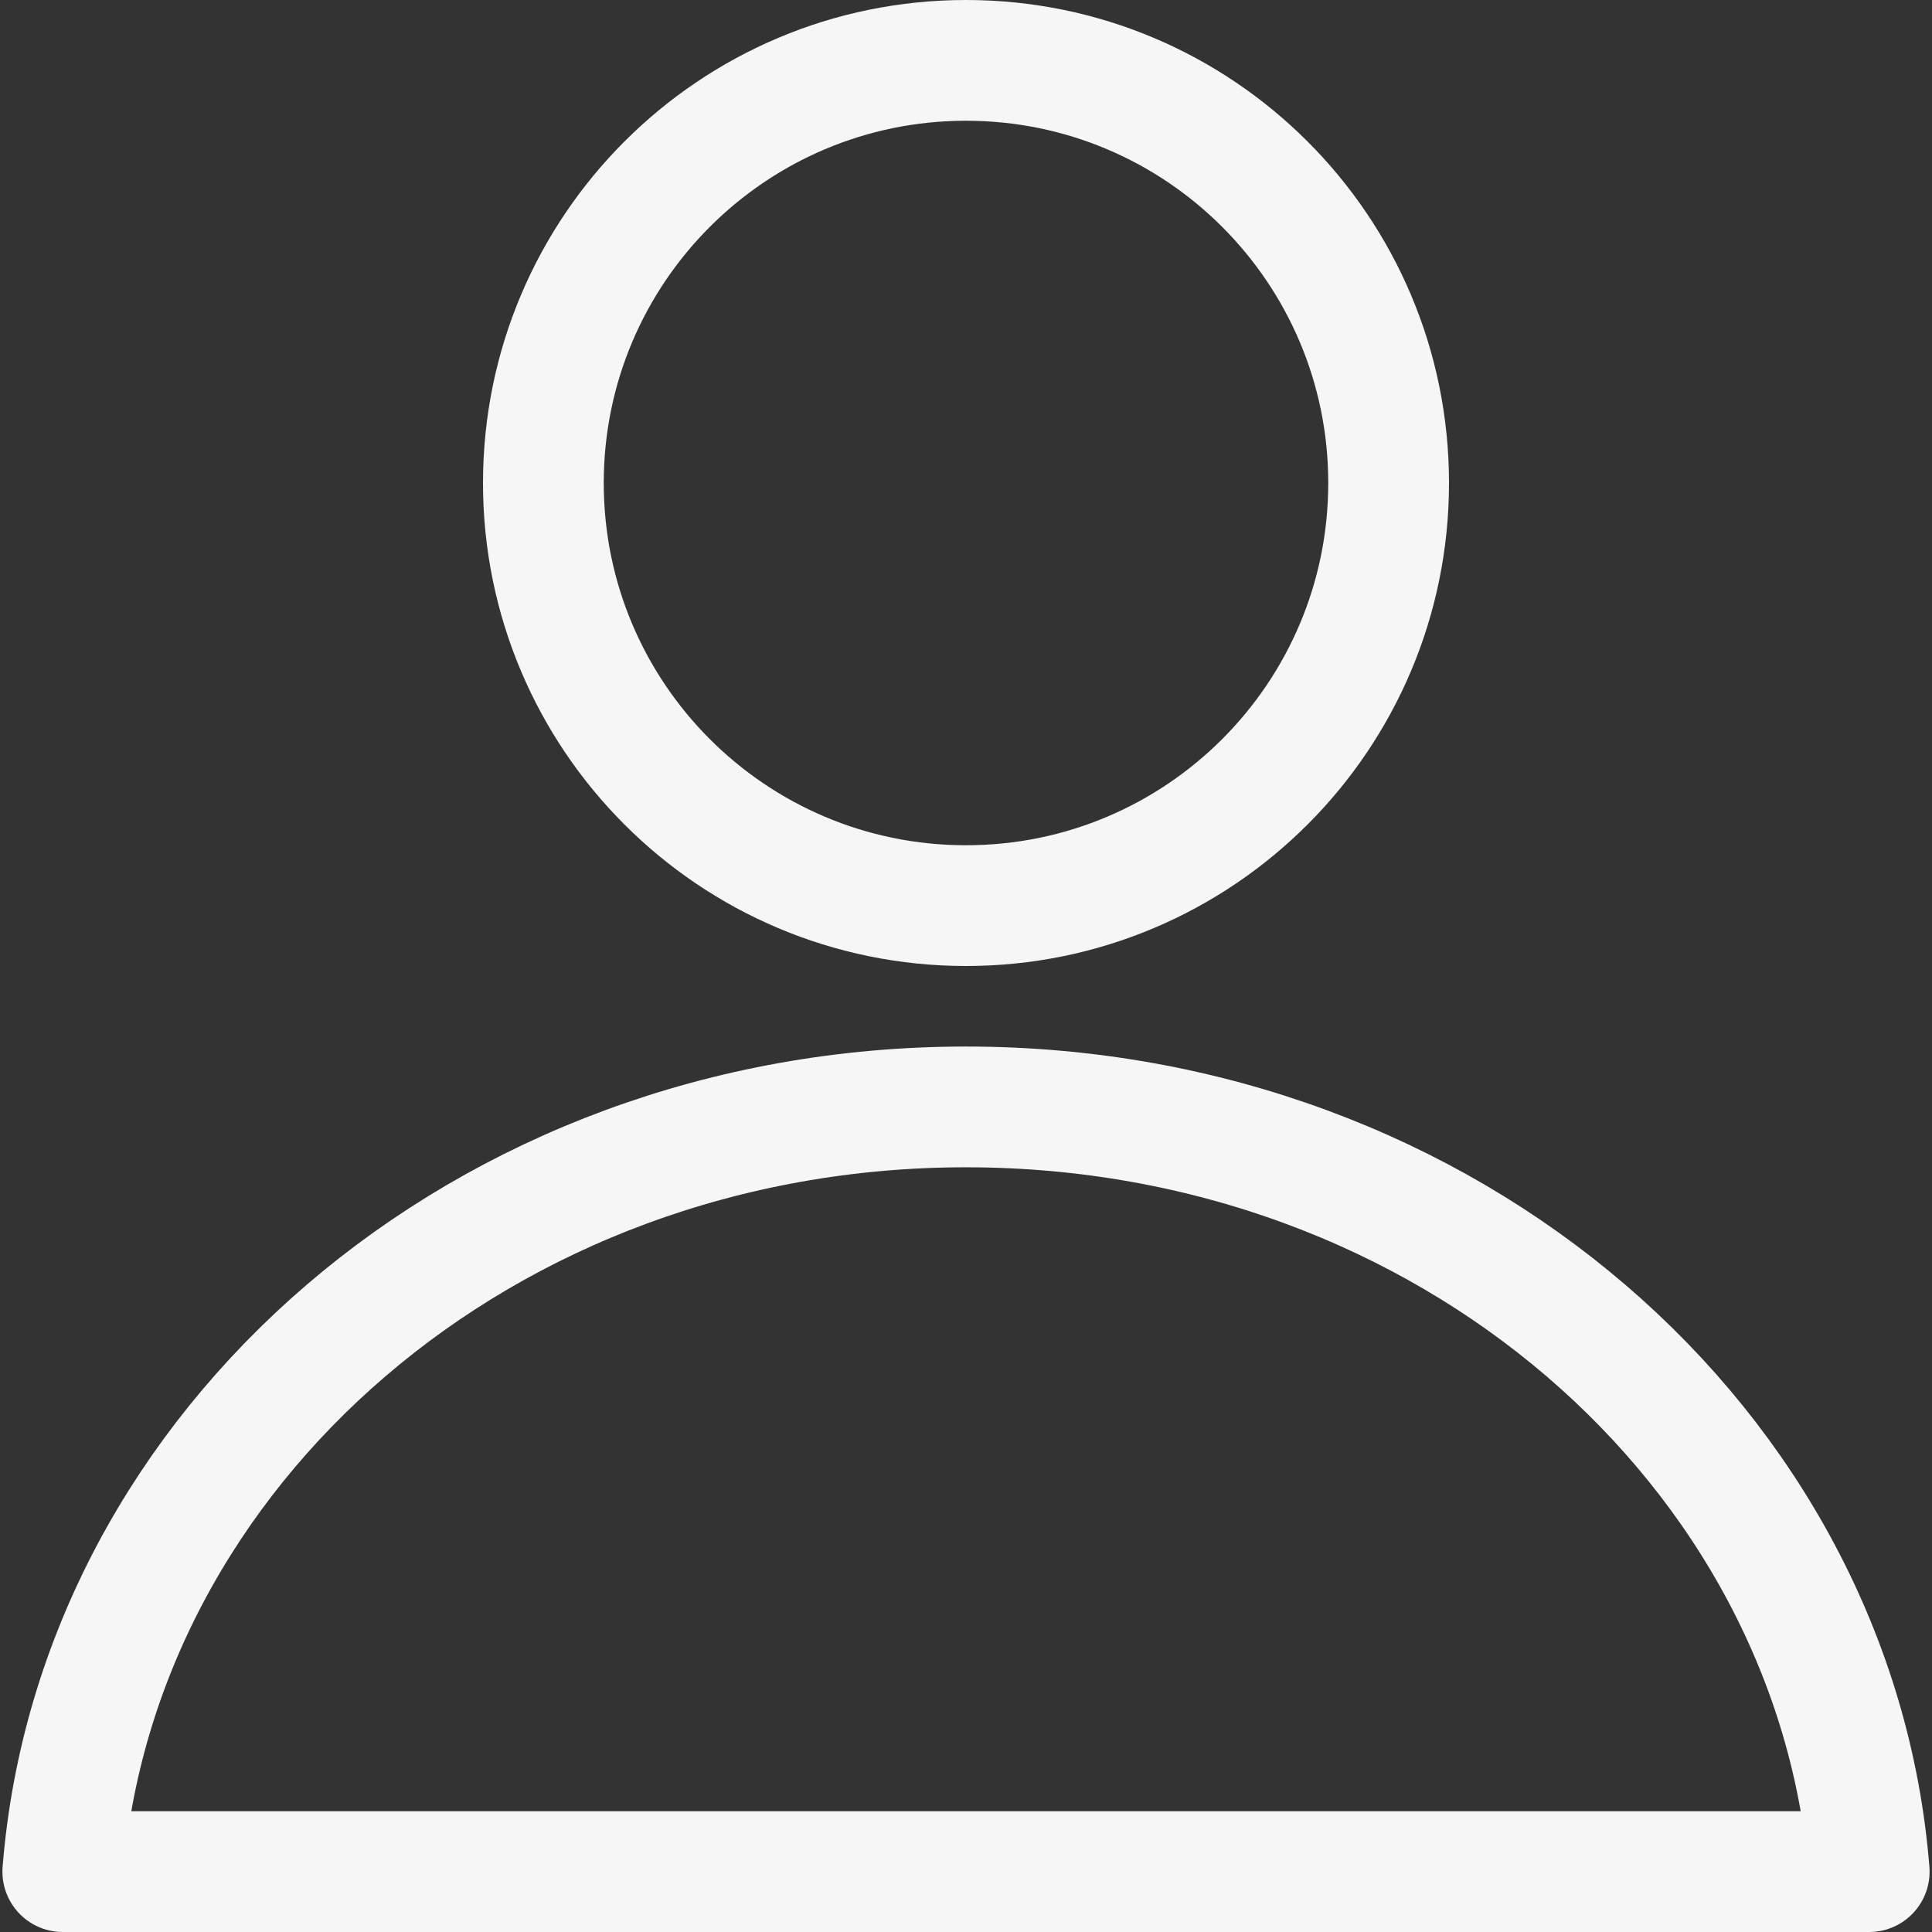 <svg width="16" height="16" viewBox="0 0 16 16" fill="none" xmlns="http://www.w3.org/2000/svg">
<rect x="0" y="0" width="16" height="16" fill="#333333" stroke="none"/>
<g id="icon-general">
<path id="Oval-22-Copy" d="M11.5 4C11.5 5.933 9.933 7.5 8 7.5C6.067 7.5 4.5 5.933 4.5 4C4.5 2.067 6.067 0.5 8 0.5C9.933 0.5 11.5 2.067 11.5 4Z" stroke="#F6F6F6" stroke-linejoin="round"/>
<path id="Subtract" d="M15.48 15.5H0.52C0.8 11.993 4.004 9.167 8 9.167C11.996 9.167 15.2 11.993 15.48 15.5Z" stroke="#F6F6F6" stroke-linejoin="round"/>
</g>
</svg>
